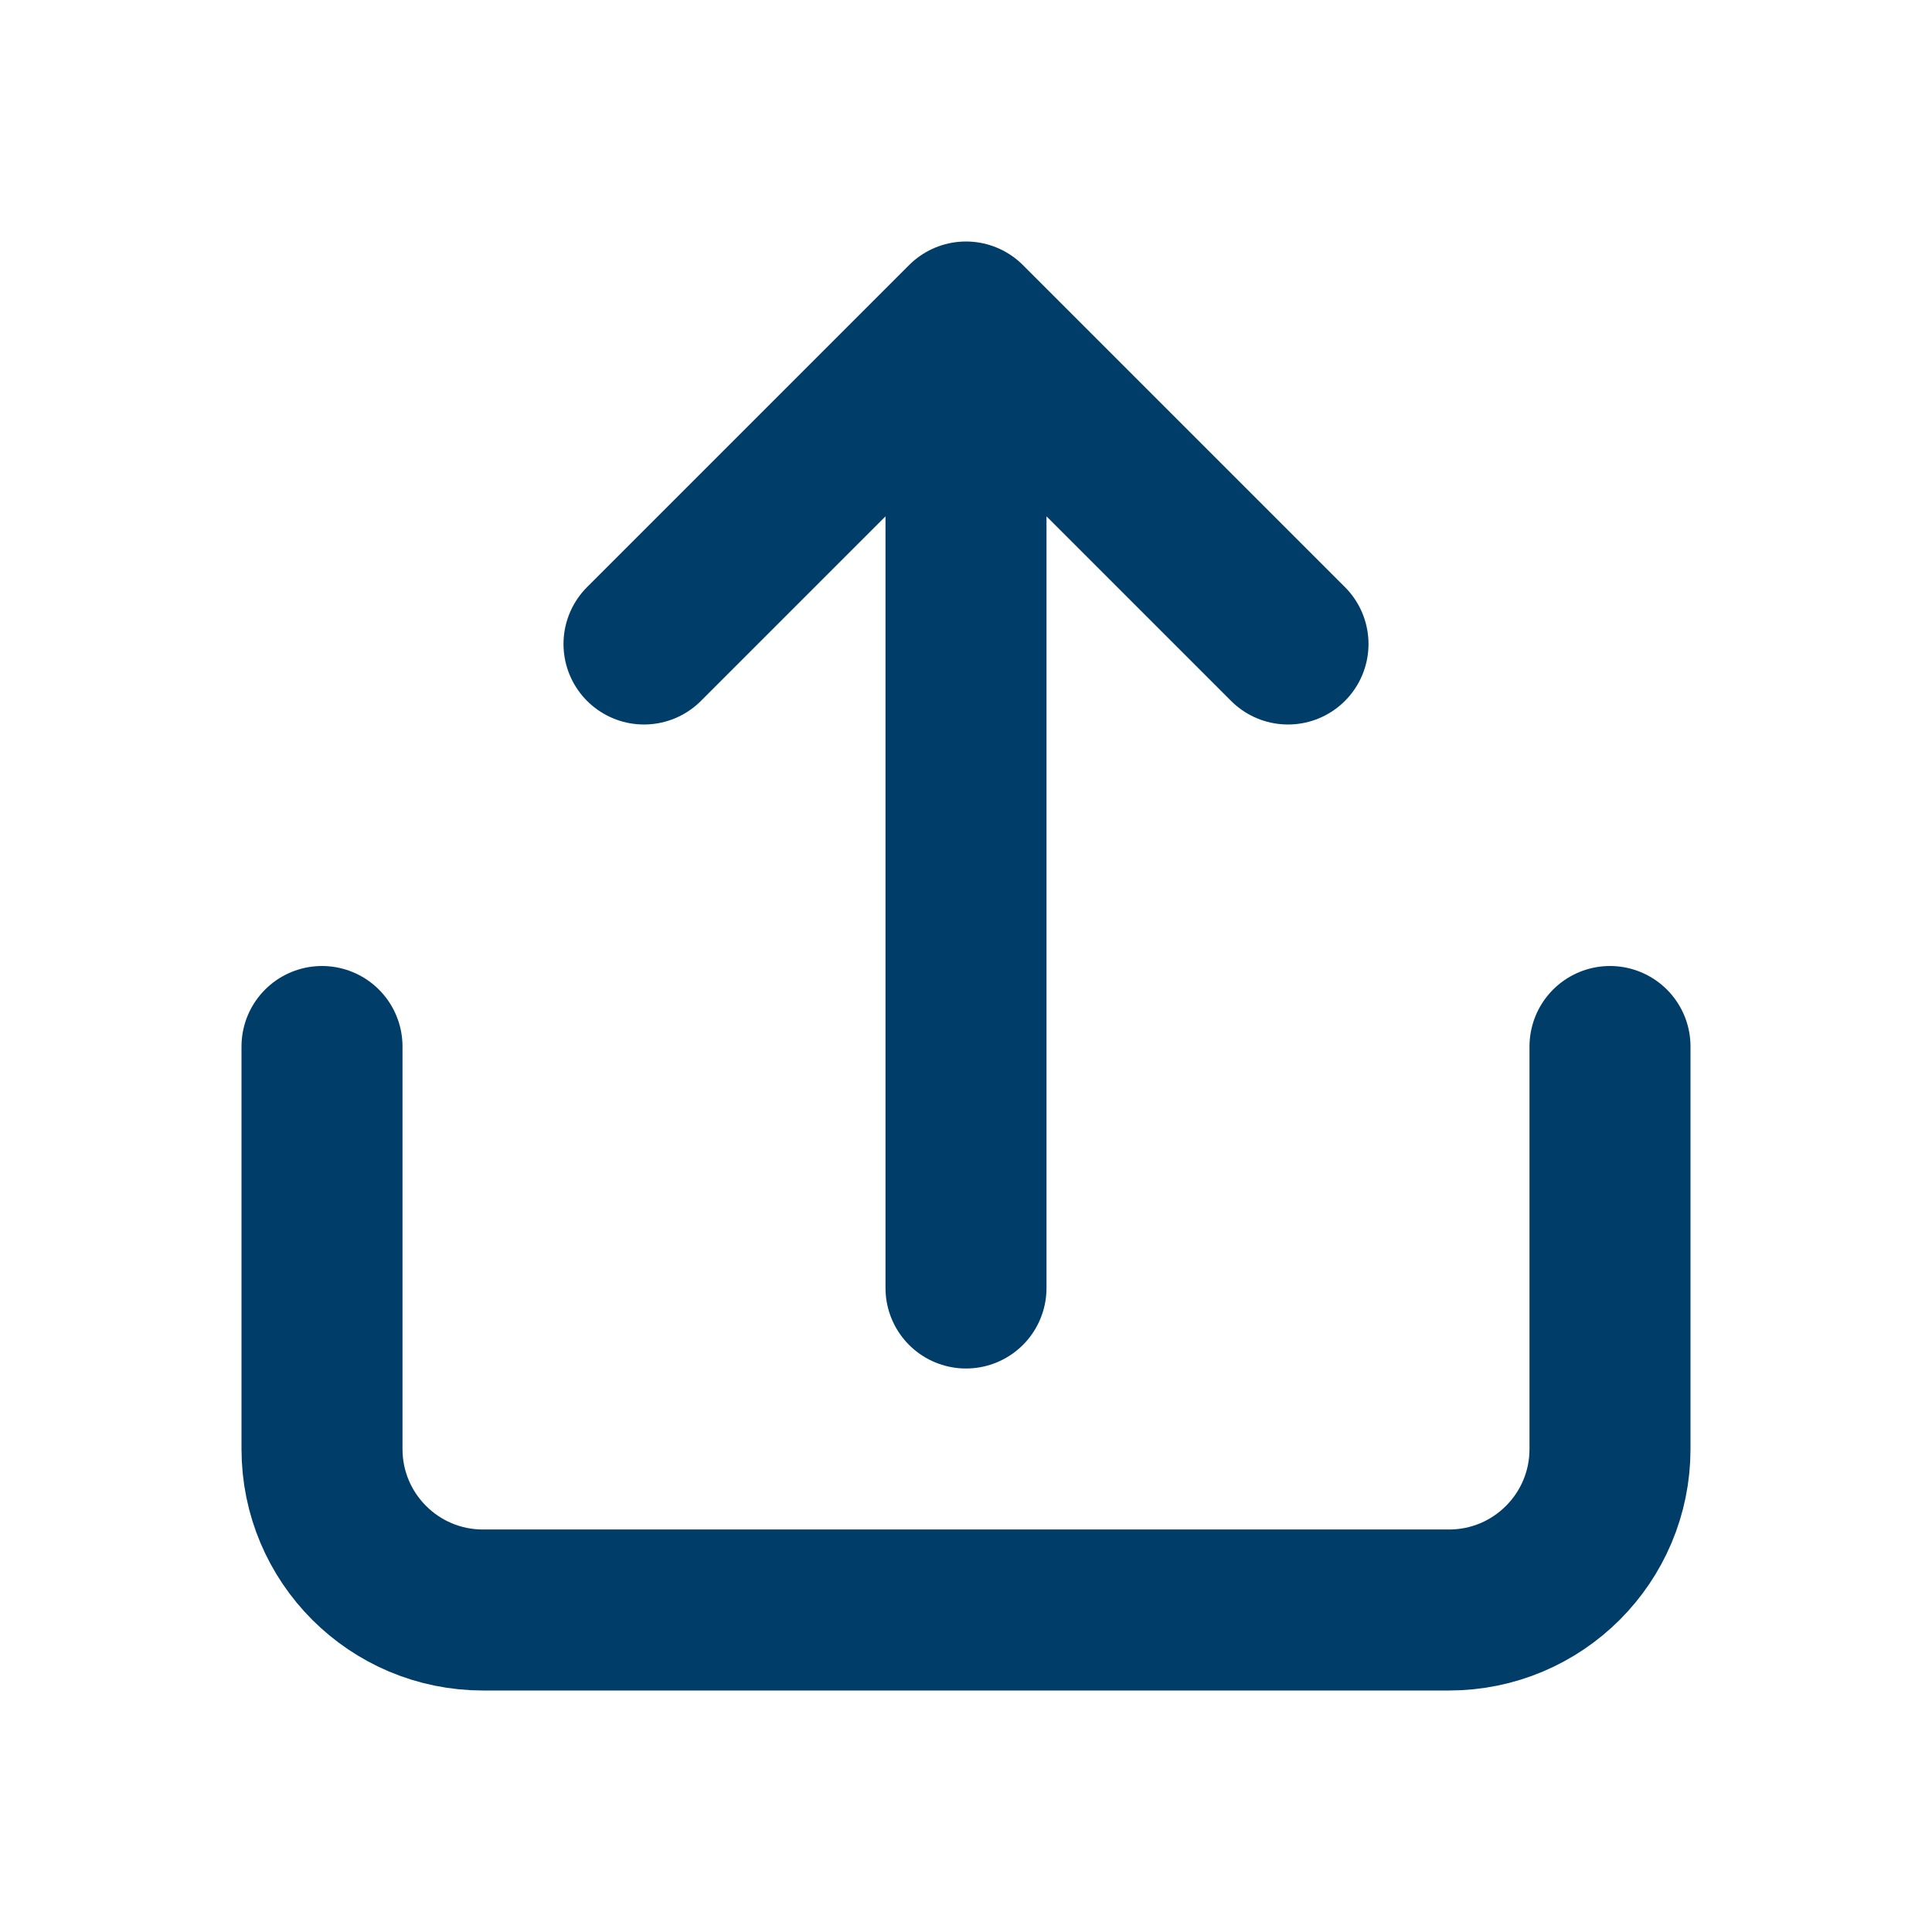 <svg width="24" height="24" viewBox="0 0 24 24" fill="none" xmlns="http://www.w3.org/2000/svg">
<path d="M20 13V18C20 19.105 19.105 20 18 20H6C4.895 20 4 19.105 4 18L4 13M16 8L12 4M12 4L8 8M12 4L12 16" stroke="#003D68" stroke-width="2" stroke-linecap="round" stroke-linejoin="round"/>
</svg>
